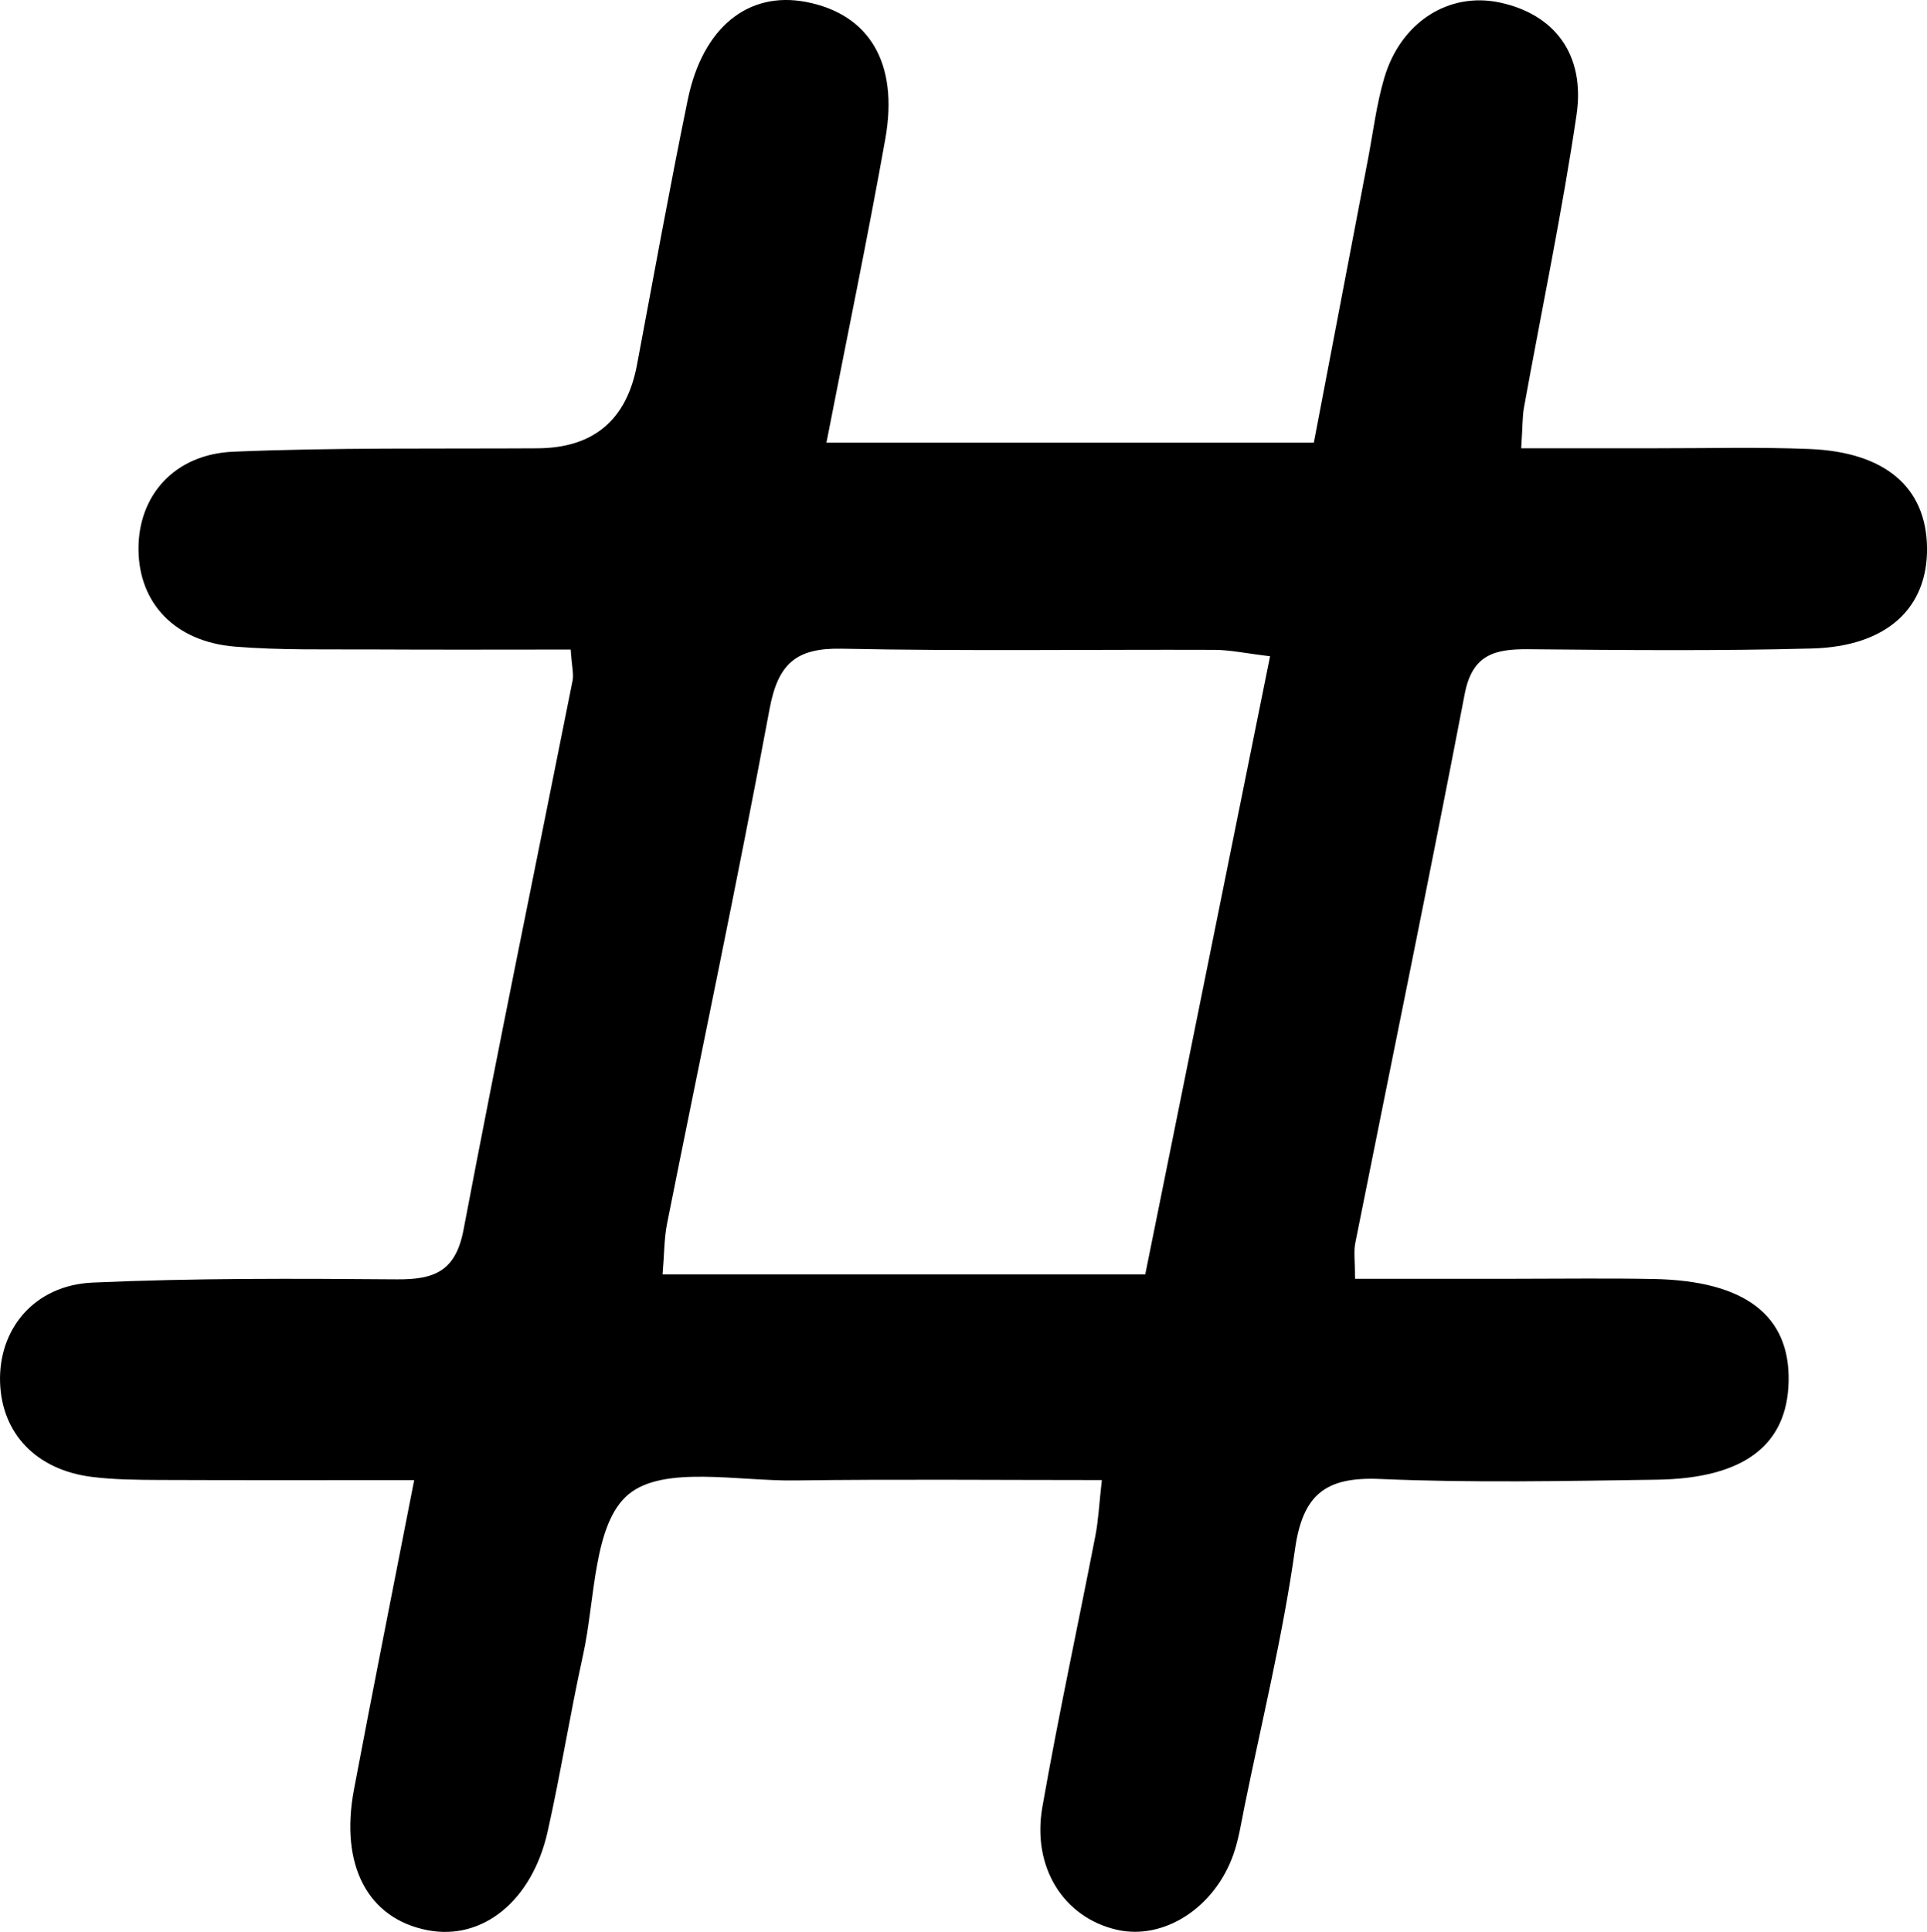 <?xml version="1.0" encoding="UTF-8"?><svg id="Layer_1" xmlns="http://www.w3.org/2000/svg" viewBox="0 0 1024 1026.42"><path d="M220.06,786.37c-49.18,0-91.87,.11-134.56-.07-12.23-.05-24.56-.12-36.66-1.63-29.52-3.68-47.89-22.99-48.8-50.12-.96-28.39,18.15-51.73,49.16-53.12,53.79-2.4,107.73-2.16,161.6-1.72,19.78,.16,31.29-4.1,35.51-26.3,18.49-97.44,38.61-194.57,57.97-291.84,.67-3.35-.37-7.04-1.01-16.47-35.11,0-70.09,.15-105.06-.05-24.48-.14-49.07,.49-73.42-1.51-31.85-2.62-50.96-23.03-51.2-51.52-.24-28.48,18.85-50.71,50.41-52.03,53.8-2.26,107.74-1.49,161.62-1.81q44.64-.26,52.89-44.43c8.83-46.94,17.33-93.94,26.94-140.72,7.9-38.48,32.15-57.85,62.8-52.01,33.59,6.4,49.43,32.32,42.2,72.8-9.42,52.76-20.33,105.24-31.29,161.38h259c9.57-50.13,19.16-100.41,28.78-150.68,2.76-14.43,4.52-29.17,8.67-43.2,8.76-29.62,34.32-45.72,61.29-39.99,29.05,6.17,45.64,27.48,40.86,59.79-7.71,52.05-18.55,103.64-27.93,155.46-.84,4.66-.69,9.51-1.47,21.58,25.04,0,48.75-.03,72.46,0,26.95,.04,53.93-.7,80.84,.4,40.31,1.65,61.95,20.49,62.35,52.43,.41,32.07-21.31,52.47-61.08,53.55-50.19,1.36-100.44,.85-150.66,.4-17.7-.16-29.87,2.57-33.93,23.74-18.7,97.4-38.76,194.54-58.17,291.8-.9,4.52-.12,9.38-.12,18.93,29.61,0,57.42,0,85.23,0,24.5,0,49.01-.35,73.5,.12,48.46,.93,72.43,19.34,71.68,54.41-.72,33.83-23.68,51.56-70.11,52.22-48.99,.7-98.06,1.74-146.97-.38-28.9-1.25-41.13,8.1-45.25,37.45-6.46,46-17.63,91.35-26.88,136.95-1.7,8.39-2.98,16.98-5.79,25-10,28.51-37.12,45.78-61.96,40.1-28.07-6.41-45.28-32.91-39.59-65.28,8.47-48.23,18.85-96.12,28.19-144.19,1.57-8.09,1.94-16.41,3.41-29.45-56.02,0-109.62-.51-163.2,.2-30.3,.4-69.63-8.12-88.31,7.37-18.81,15.6-17.64,55.84-24.19,85.52-6.86,31.09-11.83,62.59-18.79,93.65-8.28,36.94-34.64,58-63.72,52.43-31.73-6.08-46.85-34.31-39.21-74.8,9.94-52.67,20.45-105.22,32-164.36Zm454.87-437.71c-12.99-1.55-21.26-3.37-29.55-3.4-66.02-.24-132.07,.76-198.06-.61-24.33-.5-33.9,7.99-38.37,31.99-16.99,91.31-36.27,182.19-54.45,273.28-1.61,8.05-1.51,16.44-2.42,27.17h256.5c21.95-108.66,43.66-216.12,66.34-328.43Z"/></svg>